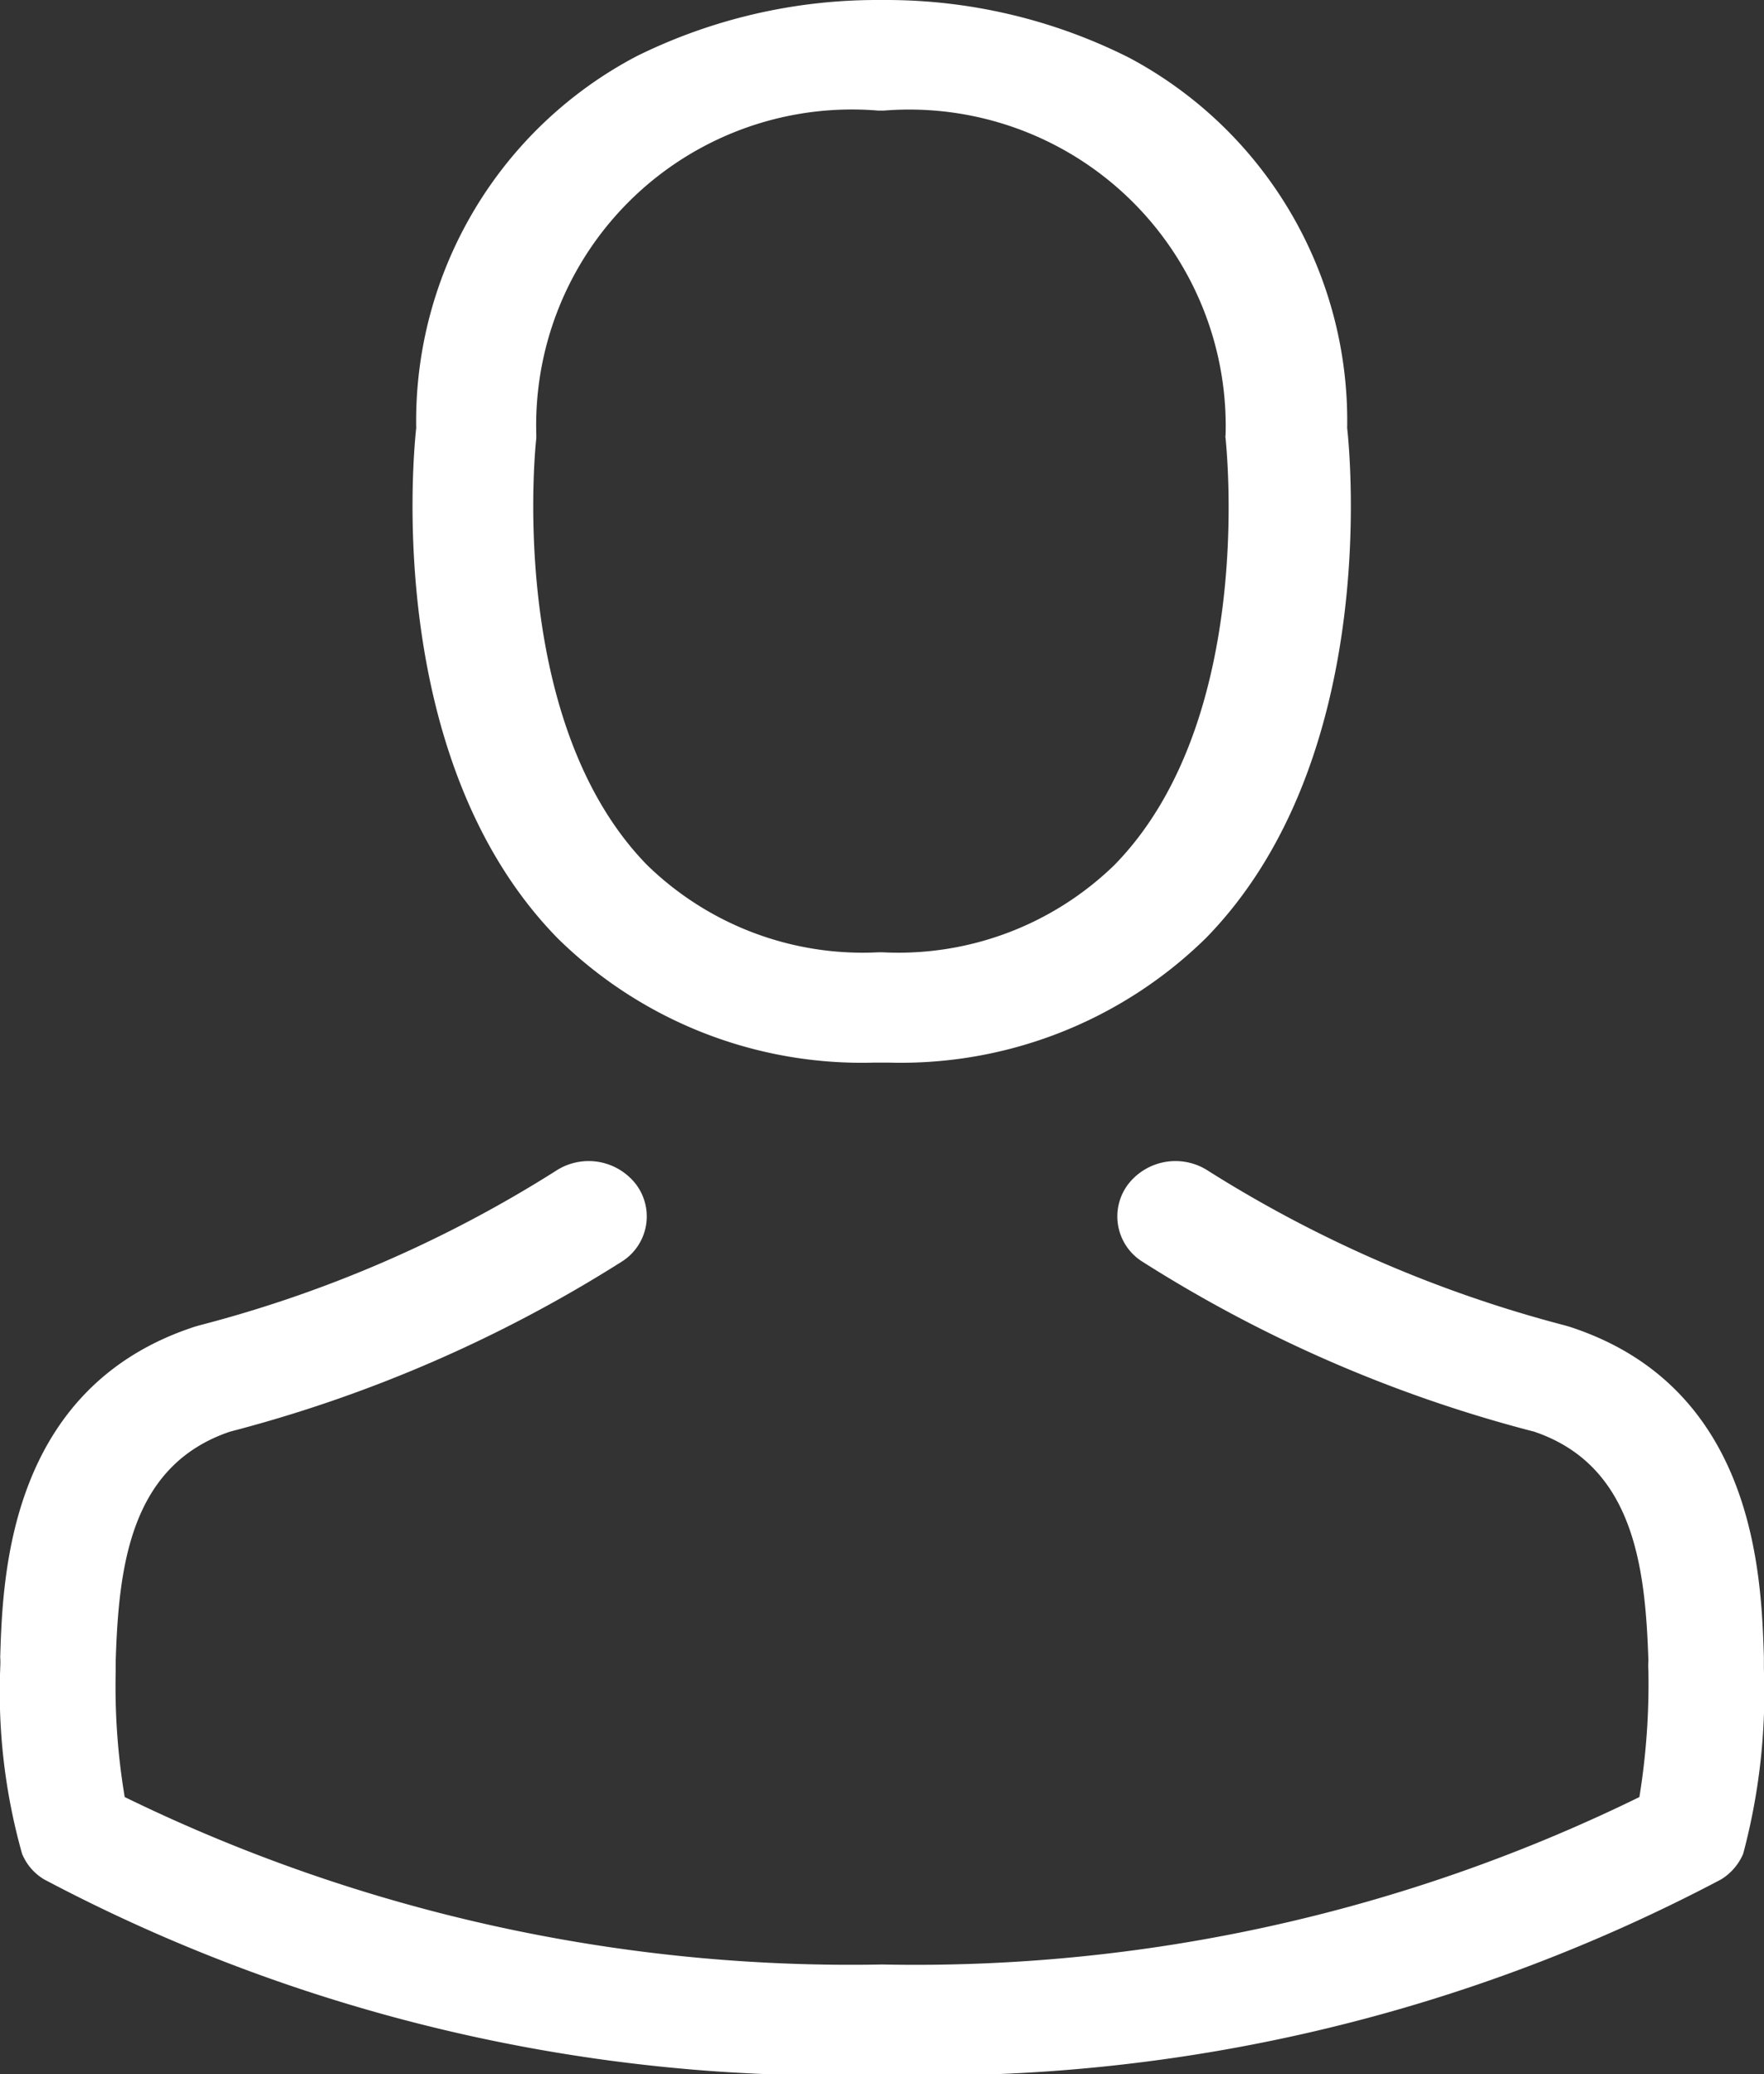 <svg xmlns="http://www.w3.org/2000/svg" width="16.86" height="19.821" viewBox="0 0 16.86 19.821">
  <rect x="0" y="0" width="16.86" height="19.821" fill="#333333" stroke="none"/>
  <g id="avatar" transform="translate(-36.073)">
    <g id="Group_1196" data-name="Group 1196" transform="translate(36.073)">
      <path id="Path_2115" data-name="Path 2115" d="M141.495,10.155h.138a4.163,4.163,0,0,0,3.032-1.19c1.656-1.694,1.38-4.6,1.35-4.875A3.931,3.931,0,0,0,143.928.55,5.164,5.164,0,0,0,141.615,0h-.073a5.187,5.187,0,0,0-2.314.535,3.937,3.937,0,0,0-2.111,3.555c-.03.277-.305,3.181,1.35,4.875A4.145,4.145,0,0,0,141.495,10.155Zm-3.23-5.967c0-.012,0-.023,0-.031a3.017,3.017,0,0,1,3.268-3.1h.052a3.025,3.025,0,0,1,3.268,3.1.069.069,0,0,0,0,.031c0,.027.305,2.681-1.062,4.078a2.963,2.963,0,0,1-2.215.835h-.043a2.953,2.953,0,0,1-2.21-.835C137.968,6.877,138.261,4.211,138.265,4.188Z" transform="translate(-133.139)" fill="#fff"/>
      <path id="Path_2116" data-name="Path 2116" d="M52.932,264.1v-.012c0-.031,0-.062,0-.1-.025-.773-.078-2.58-1.859-3.157l-.041-.012a12.117,12.117,0,0,1-3.407-1.475.572.572,0,0,0-.772.129.51.51,0,0,0,.135.734,13.077,13.077,0,0,0,3.748,1.627c.956.324,1.063,1.3,1.092,2.186a.742.742,0,0,0,0,.1,6.743,6.743,0,0,1-.086,1.206,15.721,15.721,0,0,1-7.236,1.6,15.812,15.812,0,0,1-7.241-1.6,6.382,6.382,0,0,1-.086-1.206c0-.031,0-.062,0-.1.029-.89.135-1.862,1.092-2.186a13.2,13.2,0,0,0,3.748-1.627.51.51,0,0,0,.135-.734.572.572,0,0,0-.772-.129,11.985,11.985,0,0,1-3.407,1.475l-.041.012c-1.781.582-1.835,2.389-1.859,3.157a.746.746,0,0,1,0,.1v.012a5.7,5.7,0,0,0,.209,1.768.507.507,0,0,0,.213.246,16.127,16.127,0,0,0,8.012,1.866,16.176,16.176,0,0,0,8.012-1.866.529.529,0,0,0,.213-.246A5.982,5.982,0,0,0,52.932,264.1Z" transform="translate(-36.073 -248.152)" fill="#fff"/>
    </g>
  </g>
</svg>
